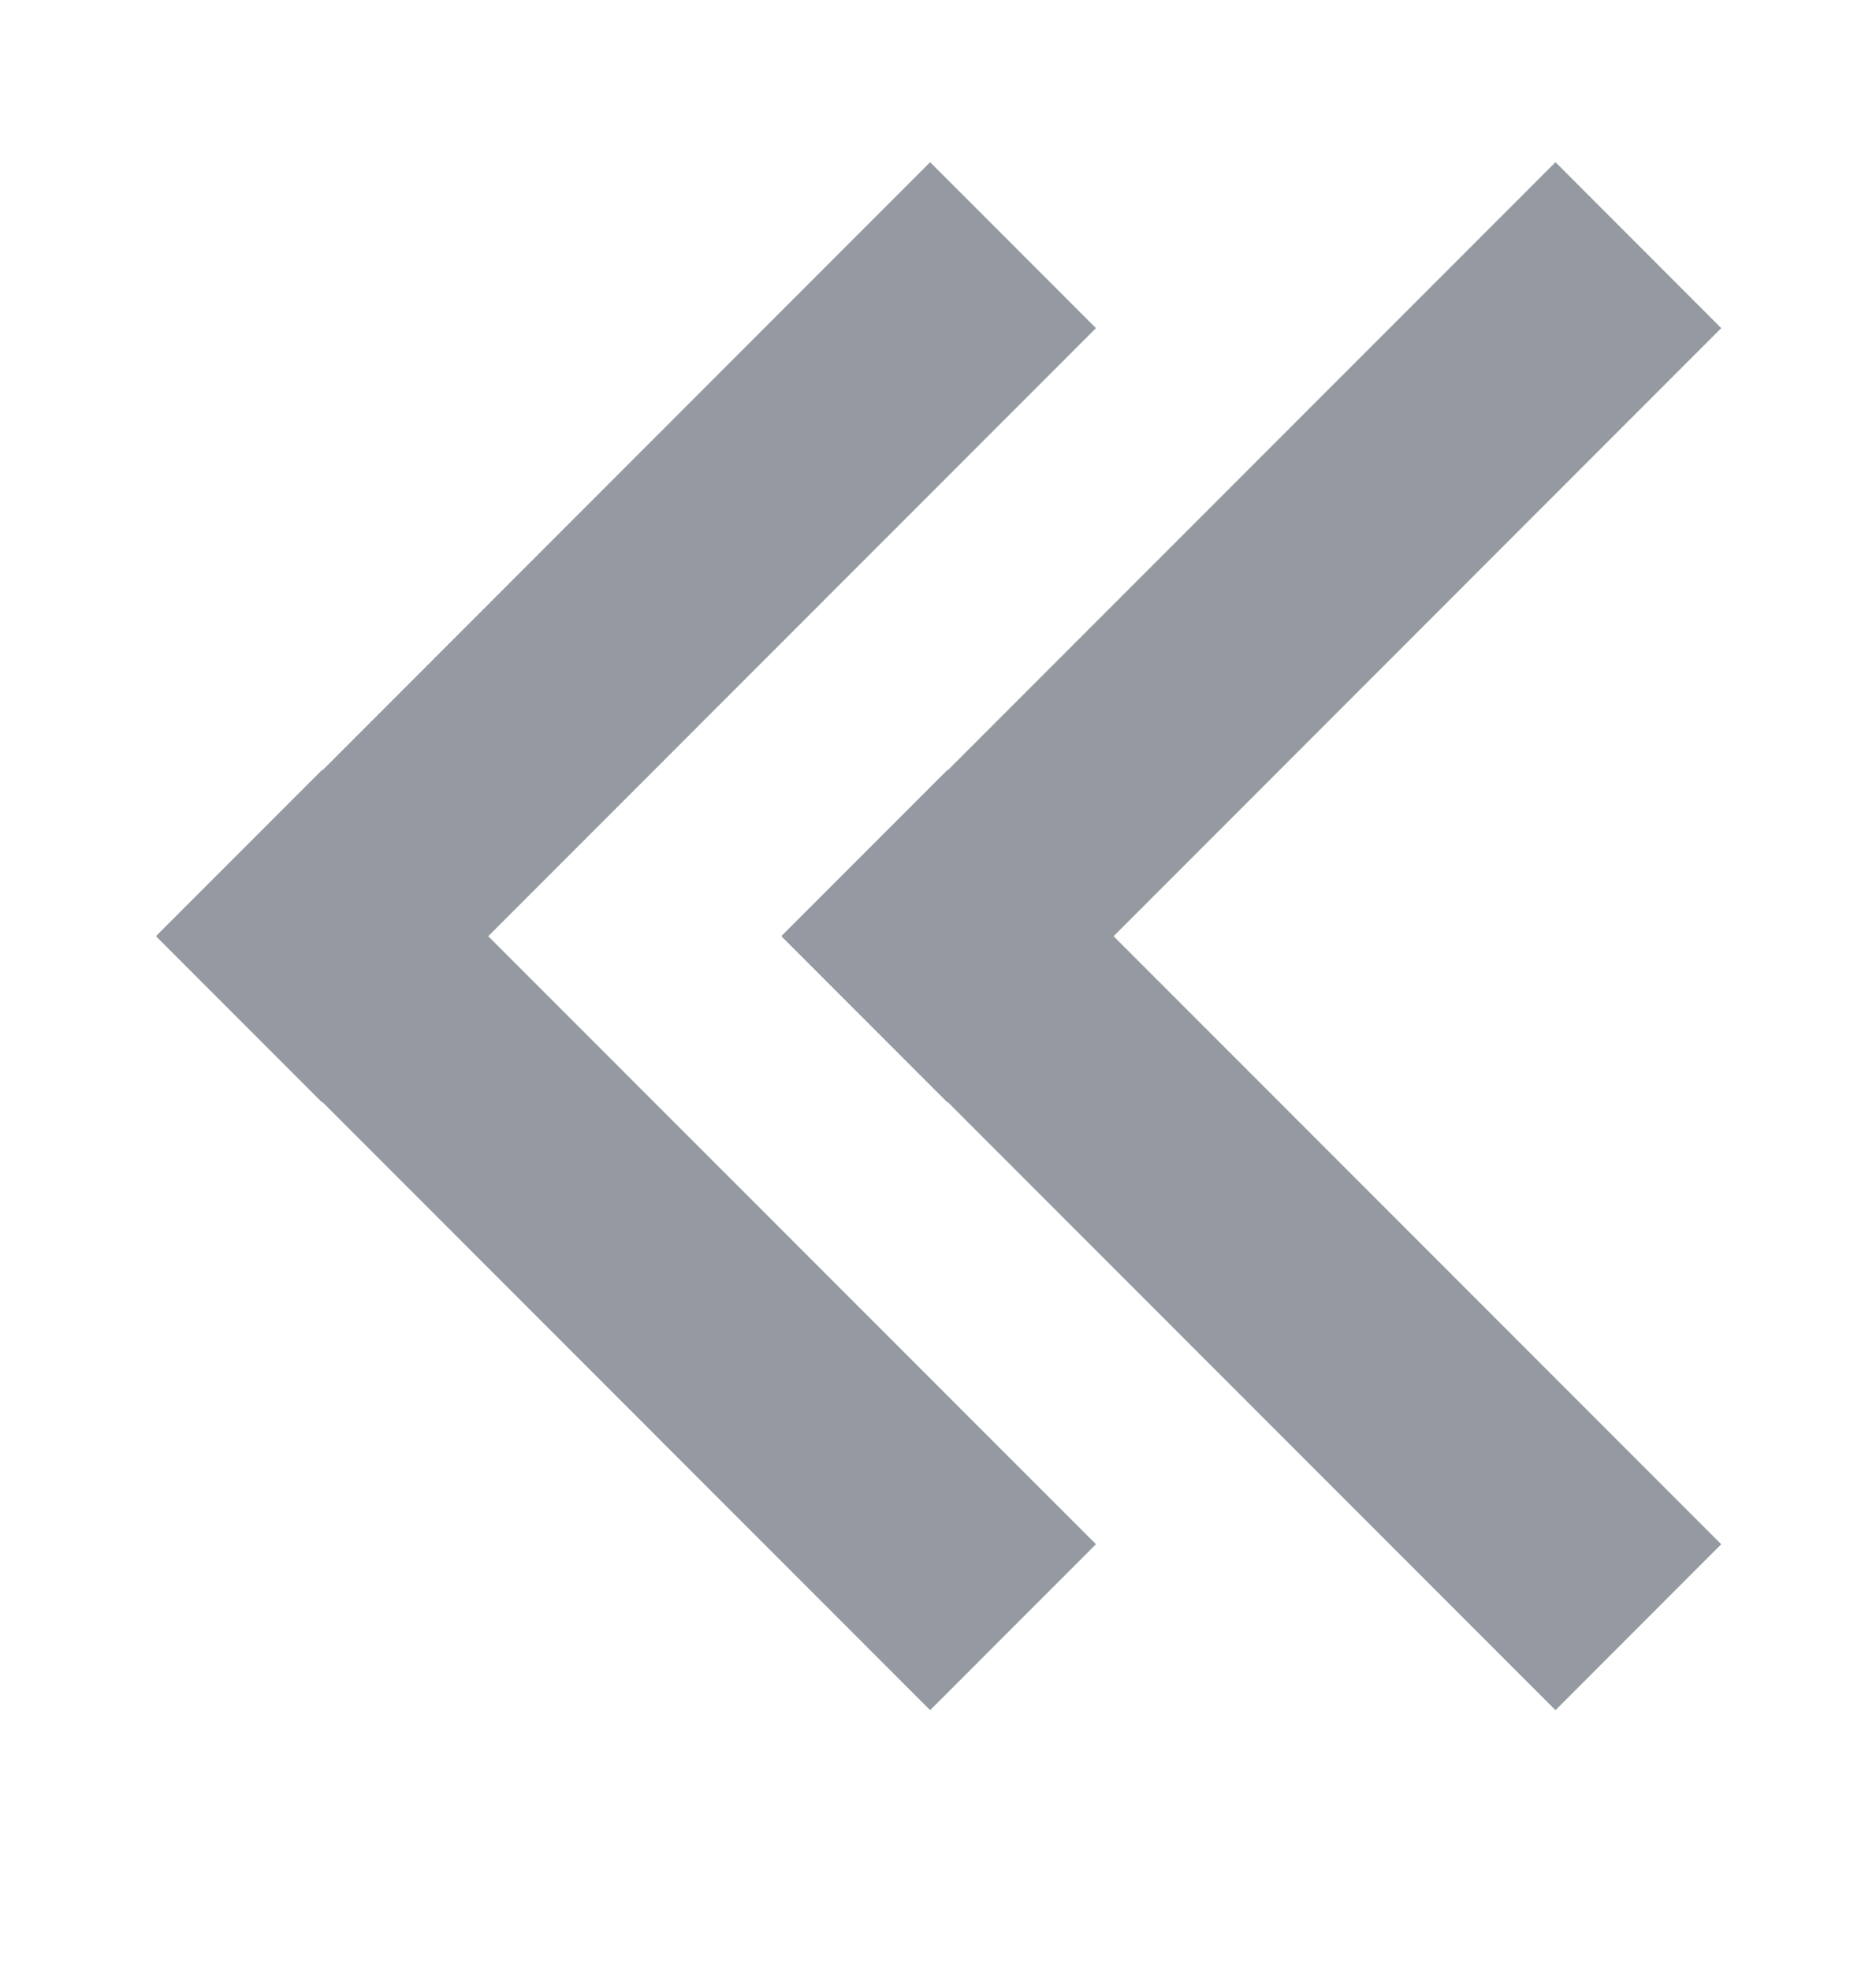 <svg width="20" height="21" viewBox="0 0 20 21" fill="none" xmlns="http://www.w3.org/2000/svg">
    <path d="m11.684 16.453-1.768 1.768-6.478-6.479-.004.004-1.768-1.768.004-.003-.004-.004 1.768-1.768.004.004 6.478-6.479 1.768 1.768-6.479 6.479 6.479 6.478z" fill="#9599A1"/>
    <path d="m18.35 16.453-1.767 1.768-6.479-6.479-.003.004-1.768-1.768.003-.003-.003-.004 1.768-1.768.003.004 6.479-6.479 1.767 1.768-6.478 6.479 6.478 6.478z" fill="#9599A1"/>
</svg>

